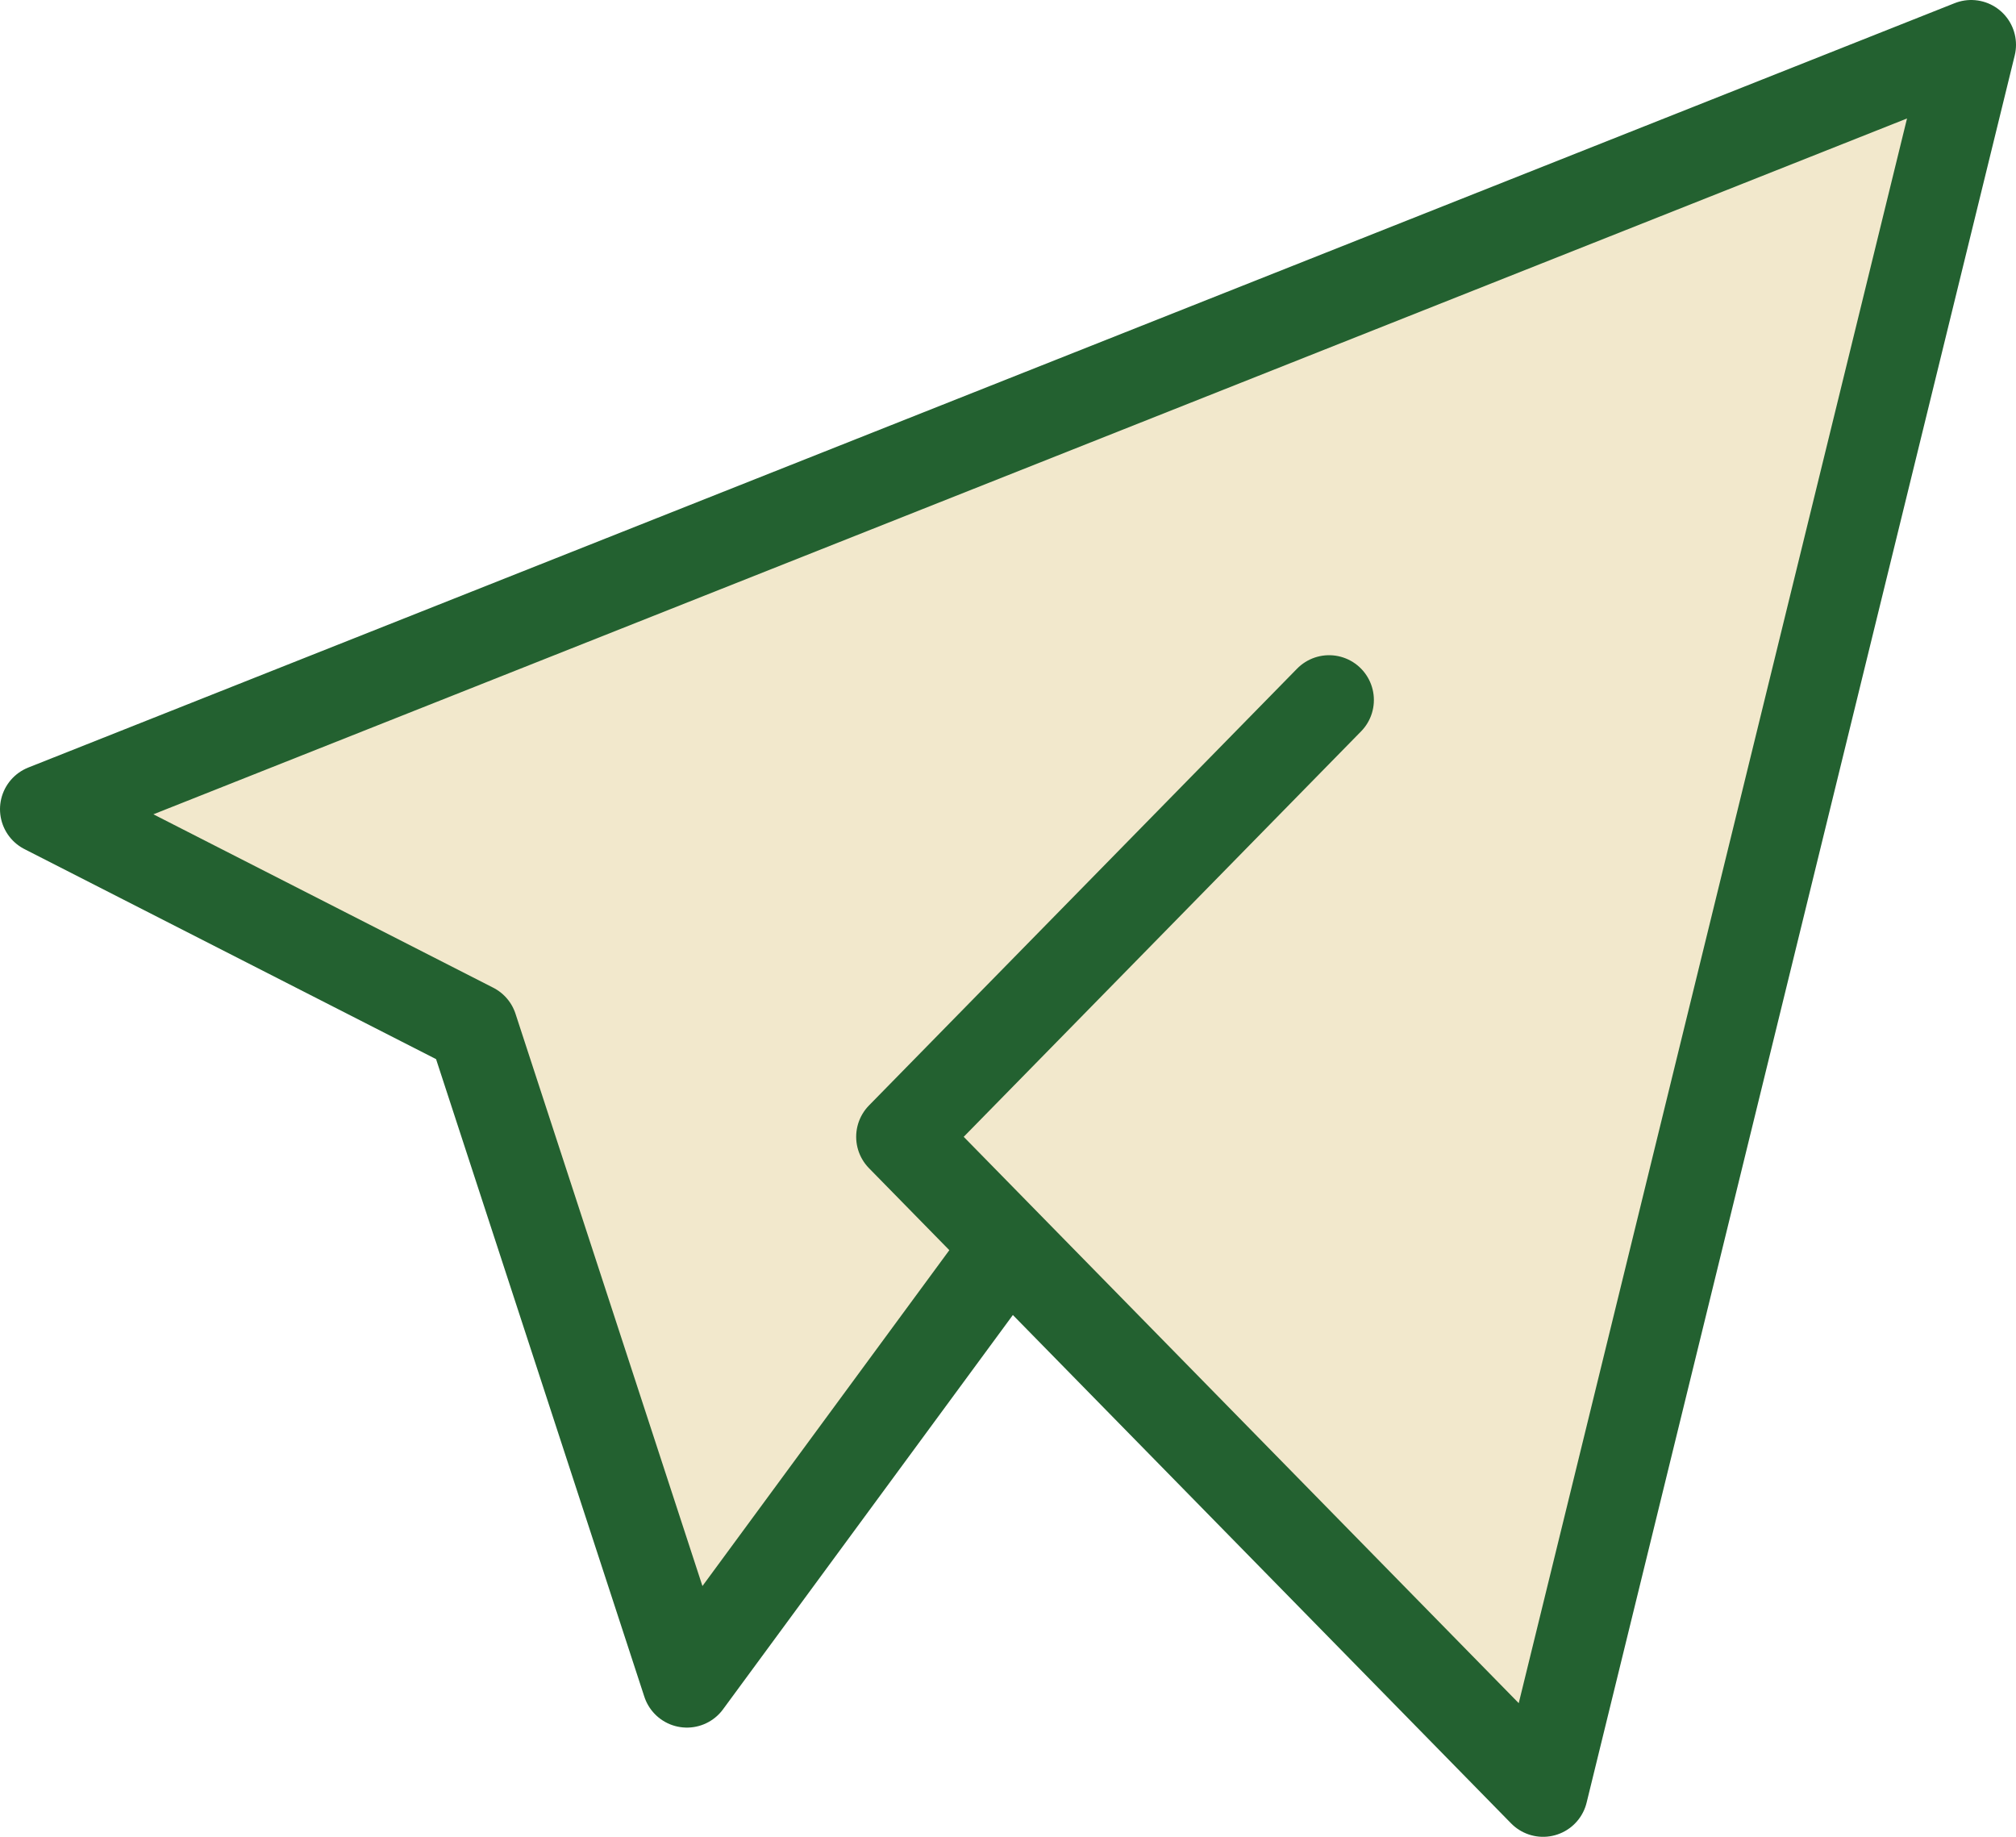 <svg width="45" height="41" viewBox="0 0 45 41" fill="none" xmlns="http://www.w3.org/2000/svg">
<path d="M29.667 15.625L20.111 25.375L34.444 40L44 1L1 18.062L10.556 22.938L15.333 37.562L22.5 27.812" fill="#F2E8CC"/>
<path d="M29.667 15.625L20.111 25.375L34.444 40L44 1L1 18.062L10.556 22.938L15.333 37.562L22.5 27.812" stroke="#236130" stroke-width="2" stroke-linecap="round" stroke-linejoin="round"/>
</svg>

